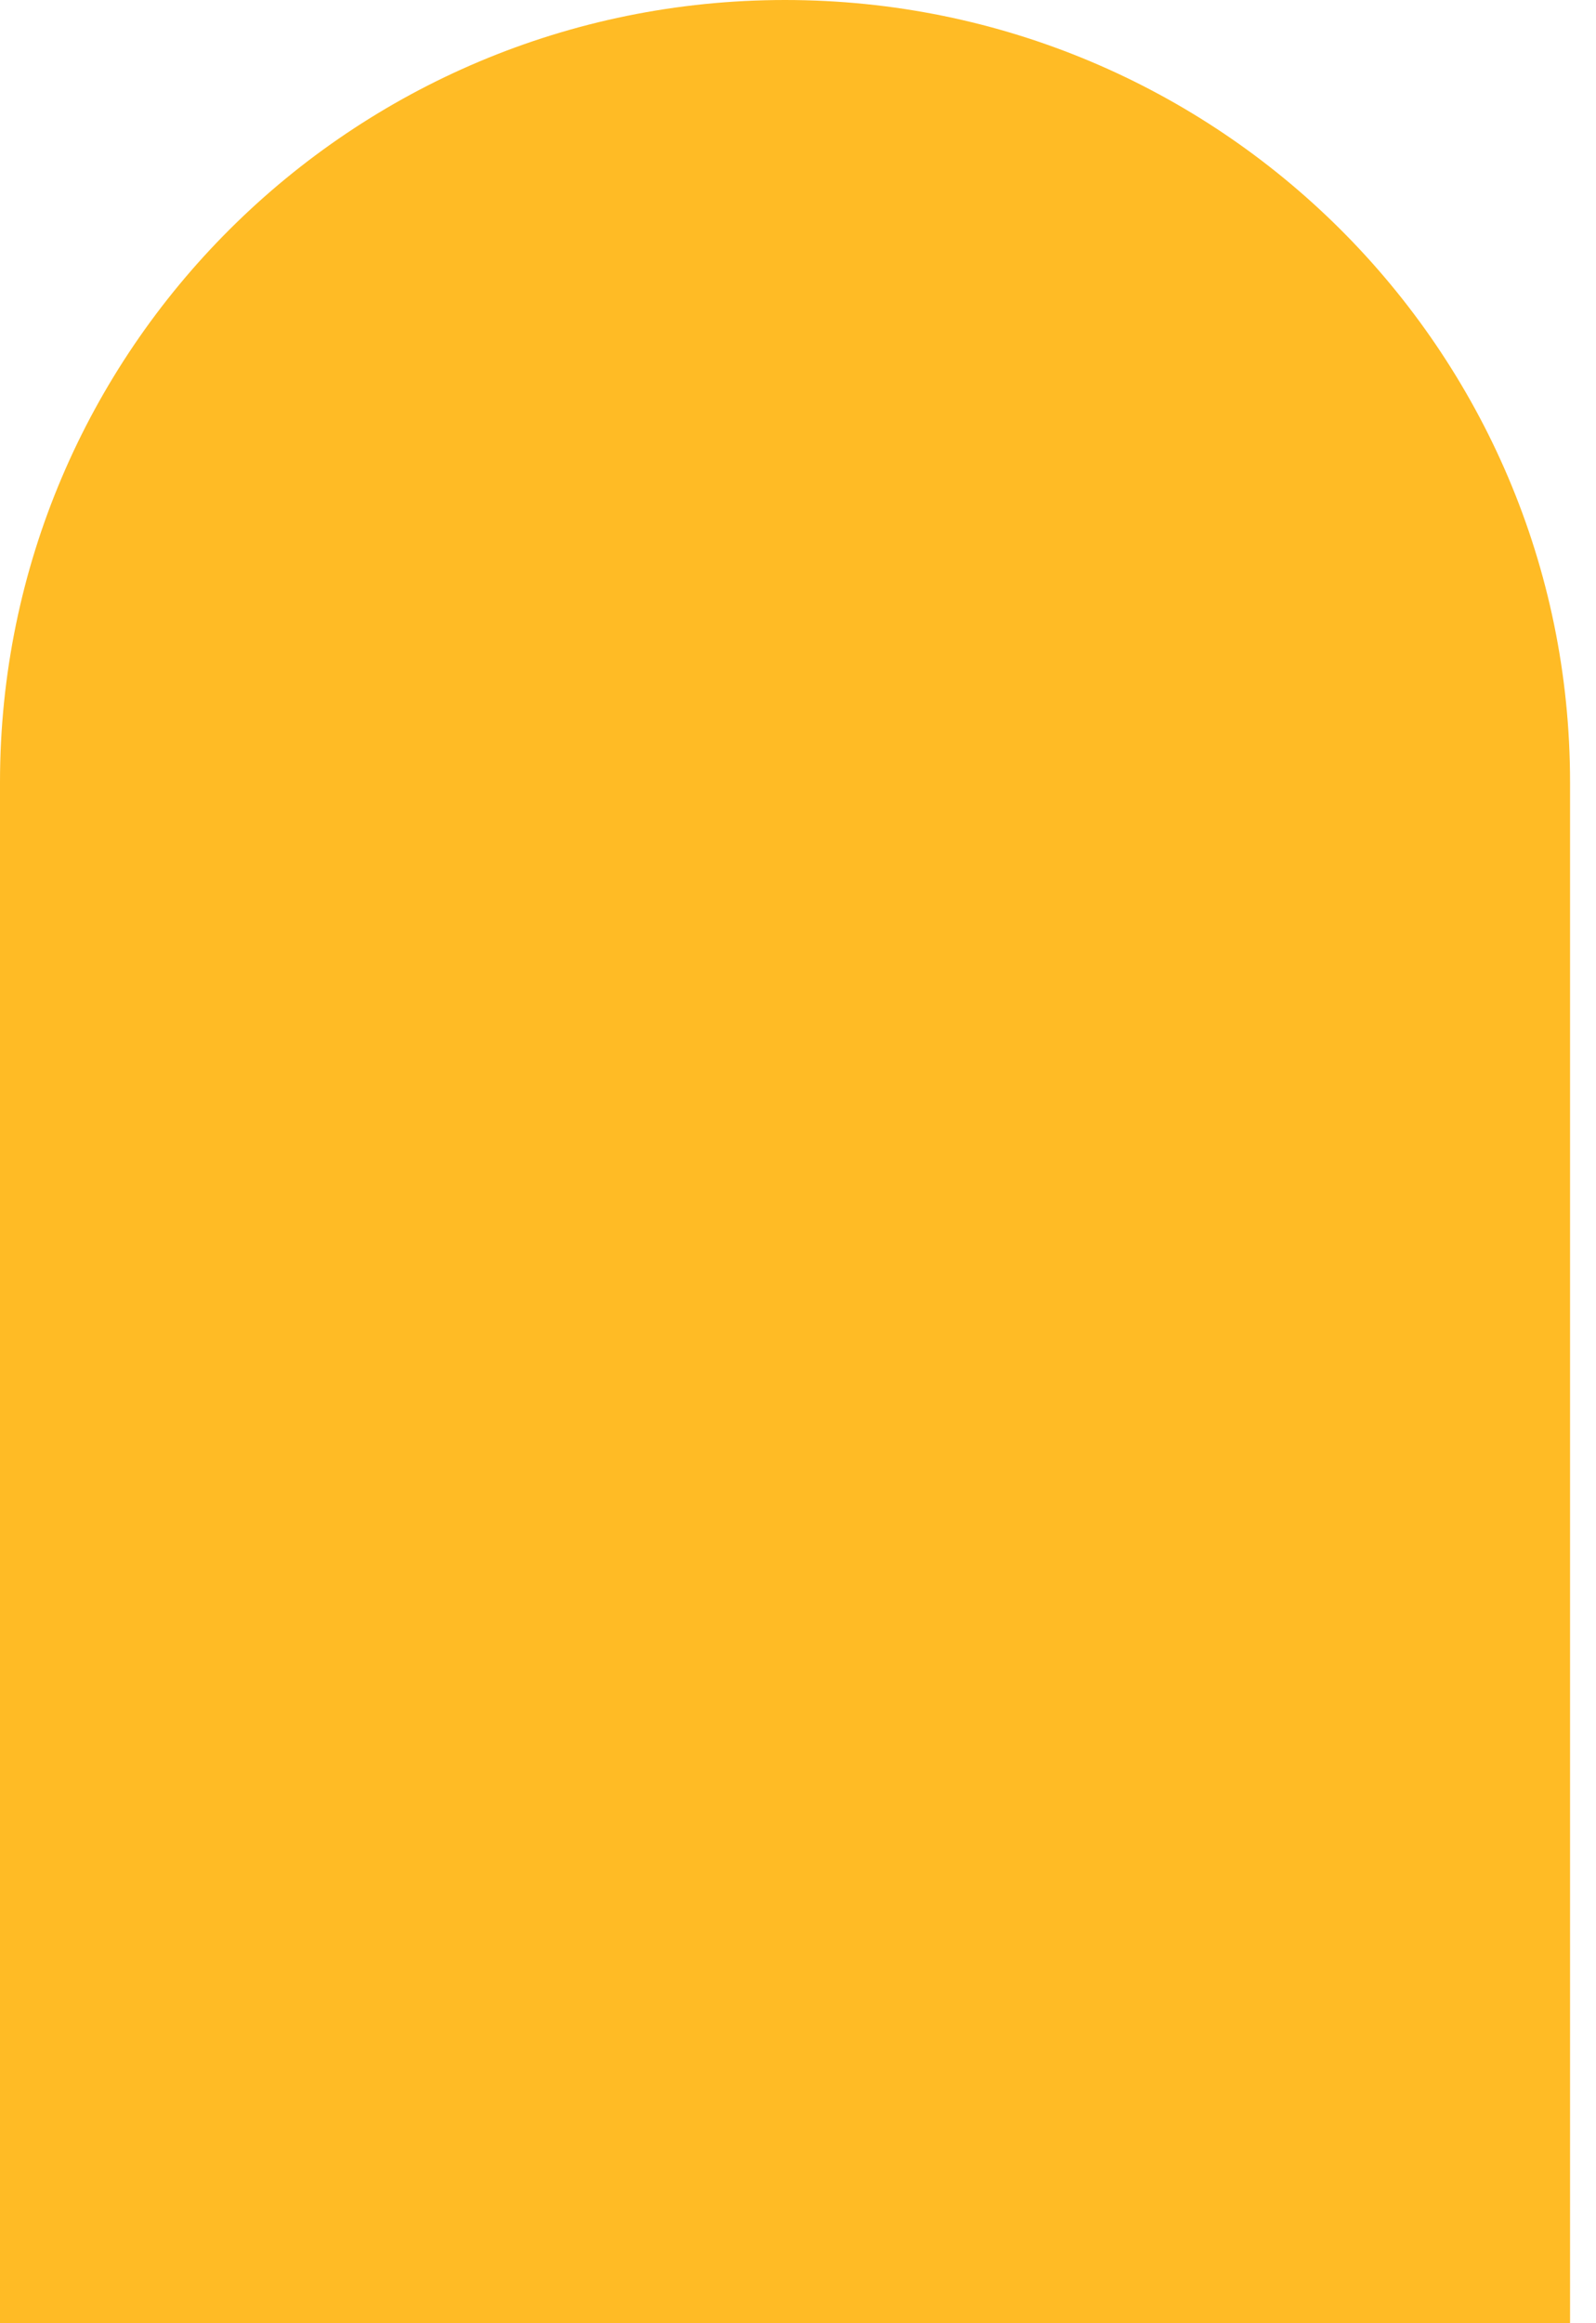 <svg width="55" height="80" viewBox="0 0 55 80" fill="none" xmlns="http://www.w3.org/2000/svg">
<path fill-rule="evenodd" clip-rule="evenodd" d="M54.106 26.936C54.106 12.06 41.994 0 27.053 0C12.112 0 0 12.06 0 26.936V80H54.106V26.936Z" fill="#FFBB25"/>
</svg>
